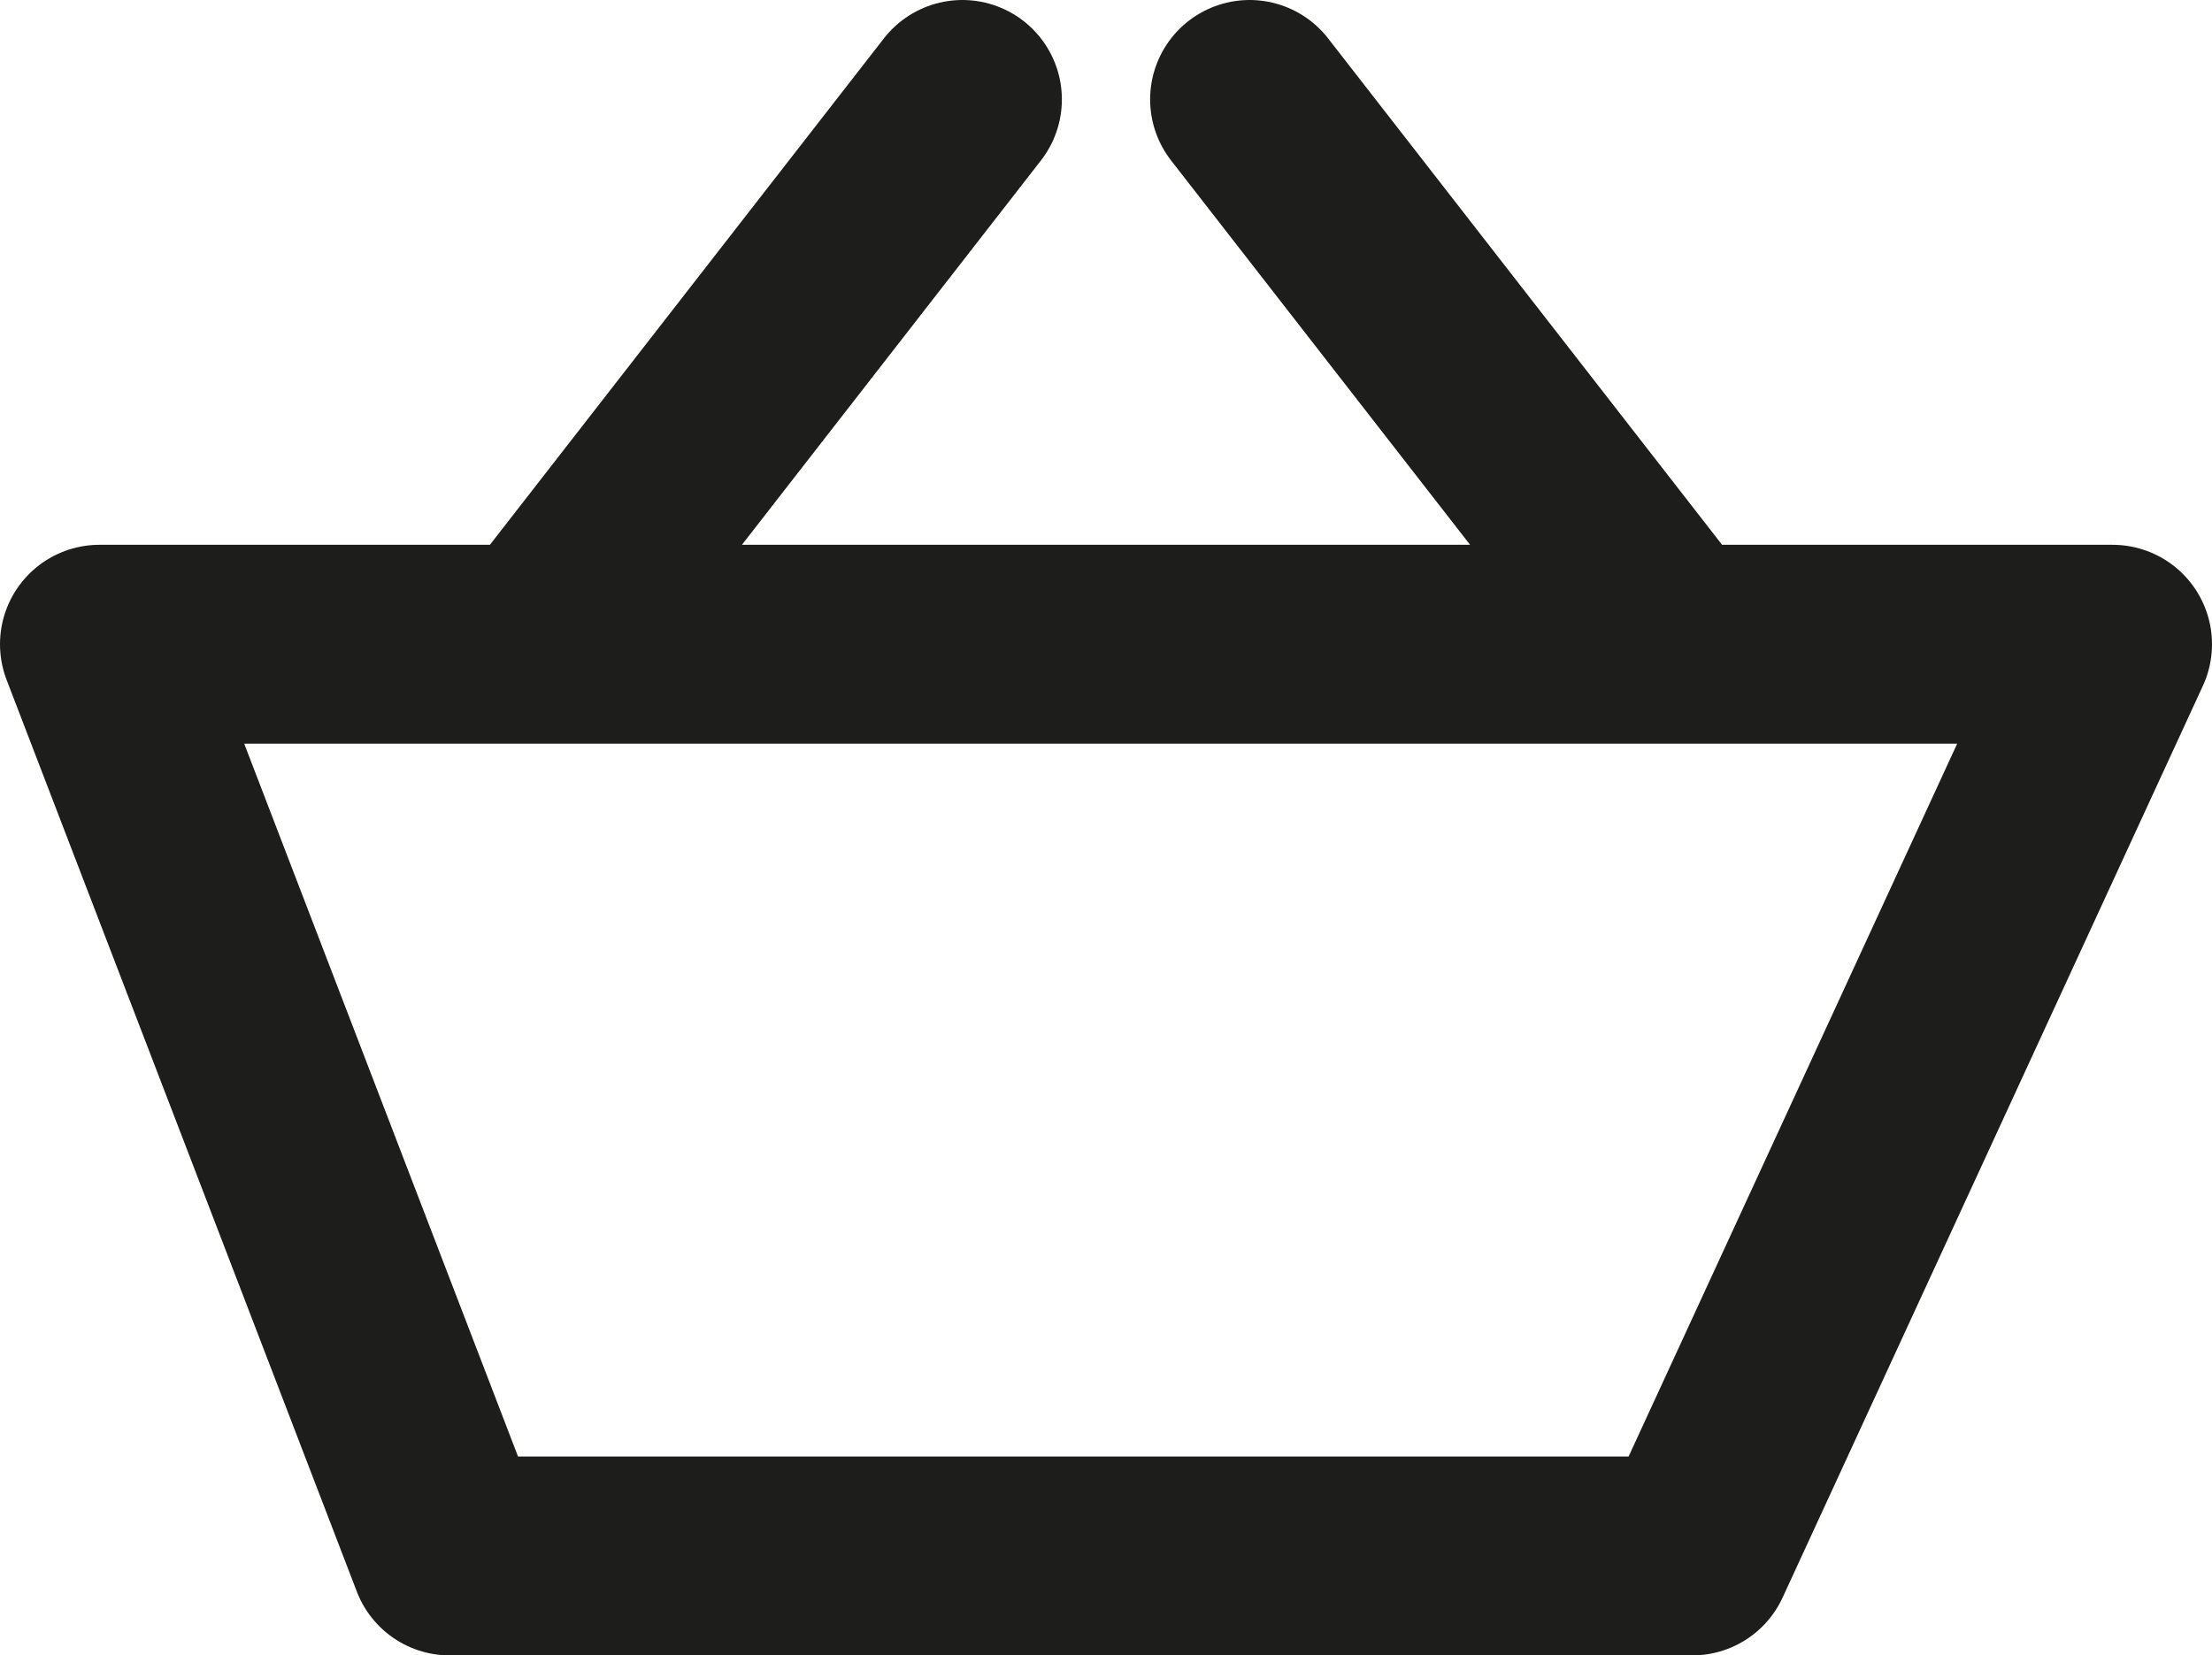 <svg id="Layer_1" data-name="Layer 1" xmlns="http://www.w3.org/2000/svg" viewBox="0 0 15.79 11.82"><path d="M.71 4.6l2.5 6.51h8.87l3-6.51H.71zM4 4.4L6.87.71m2.05 0l2.87 3.69" fill="none" stroke="#1d1d1b" stroke-linecap="round" stroke-linejoin="round" stroke-width="1.42"/></svg>
